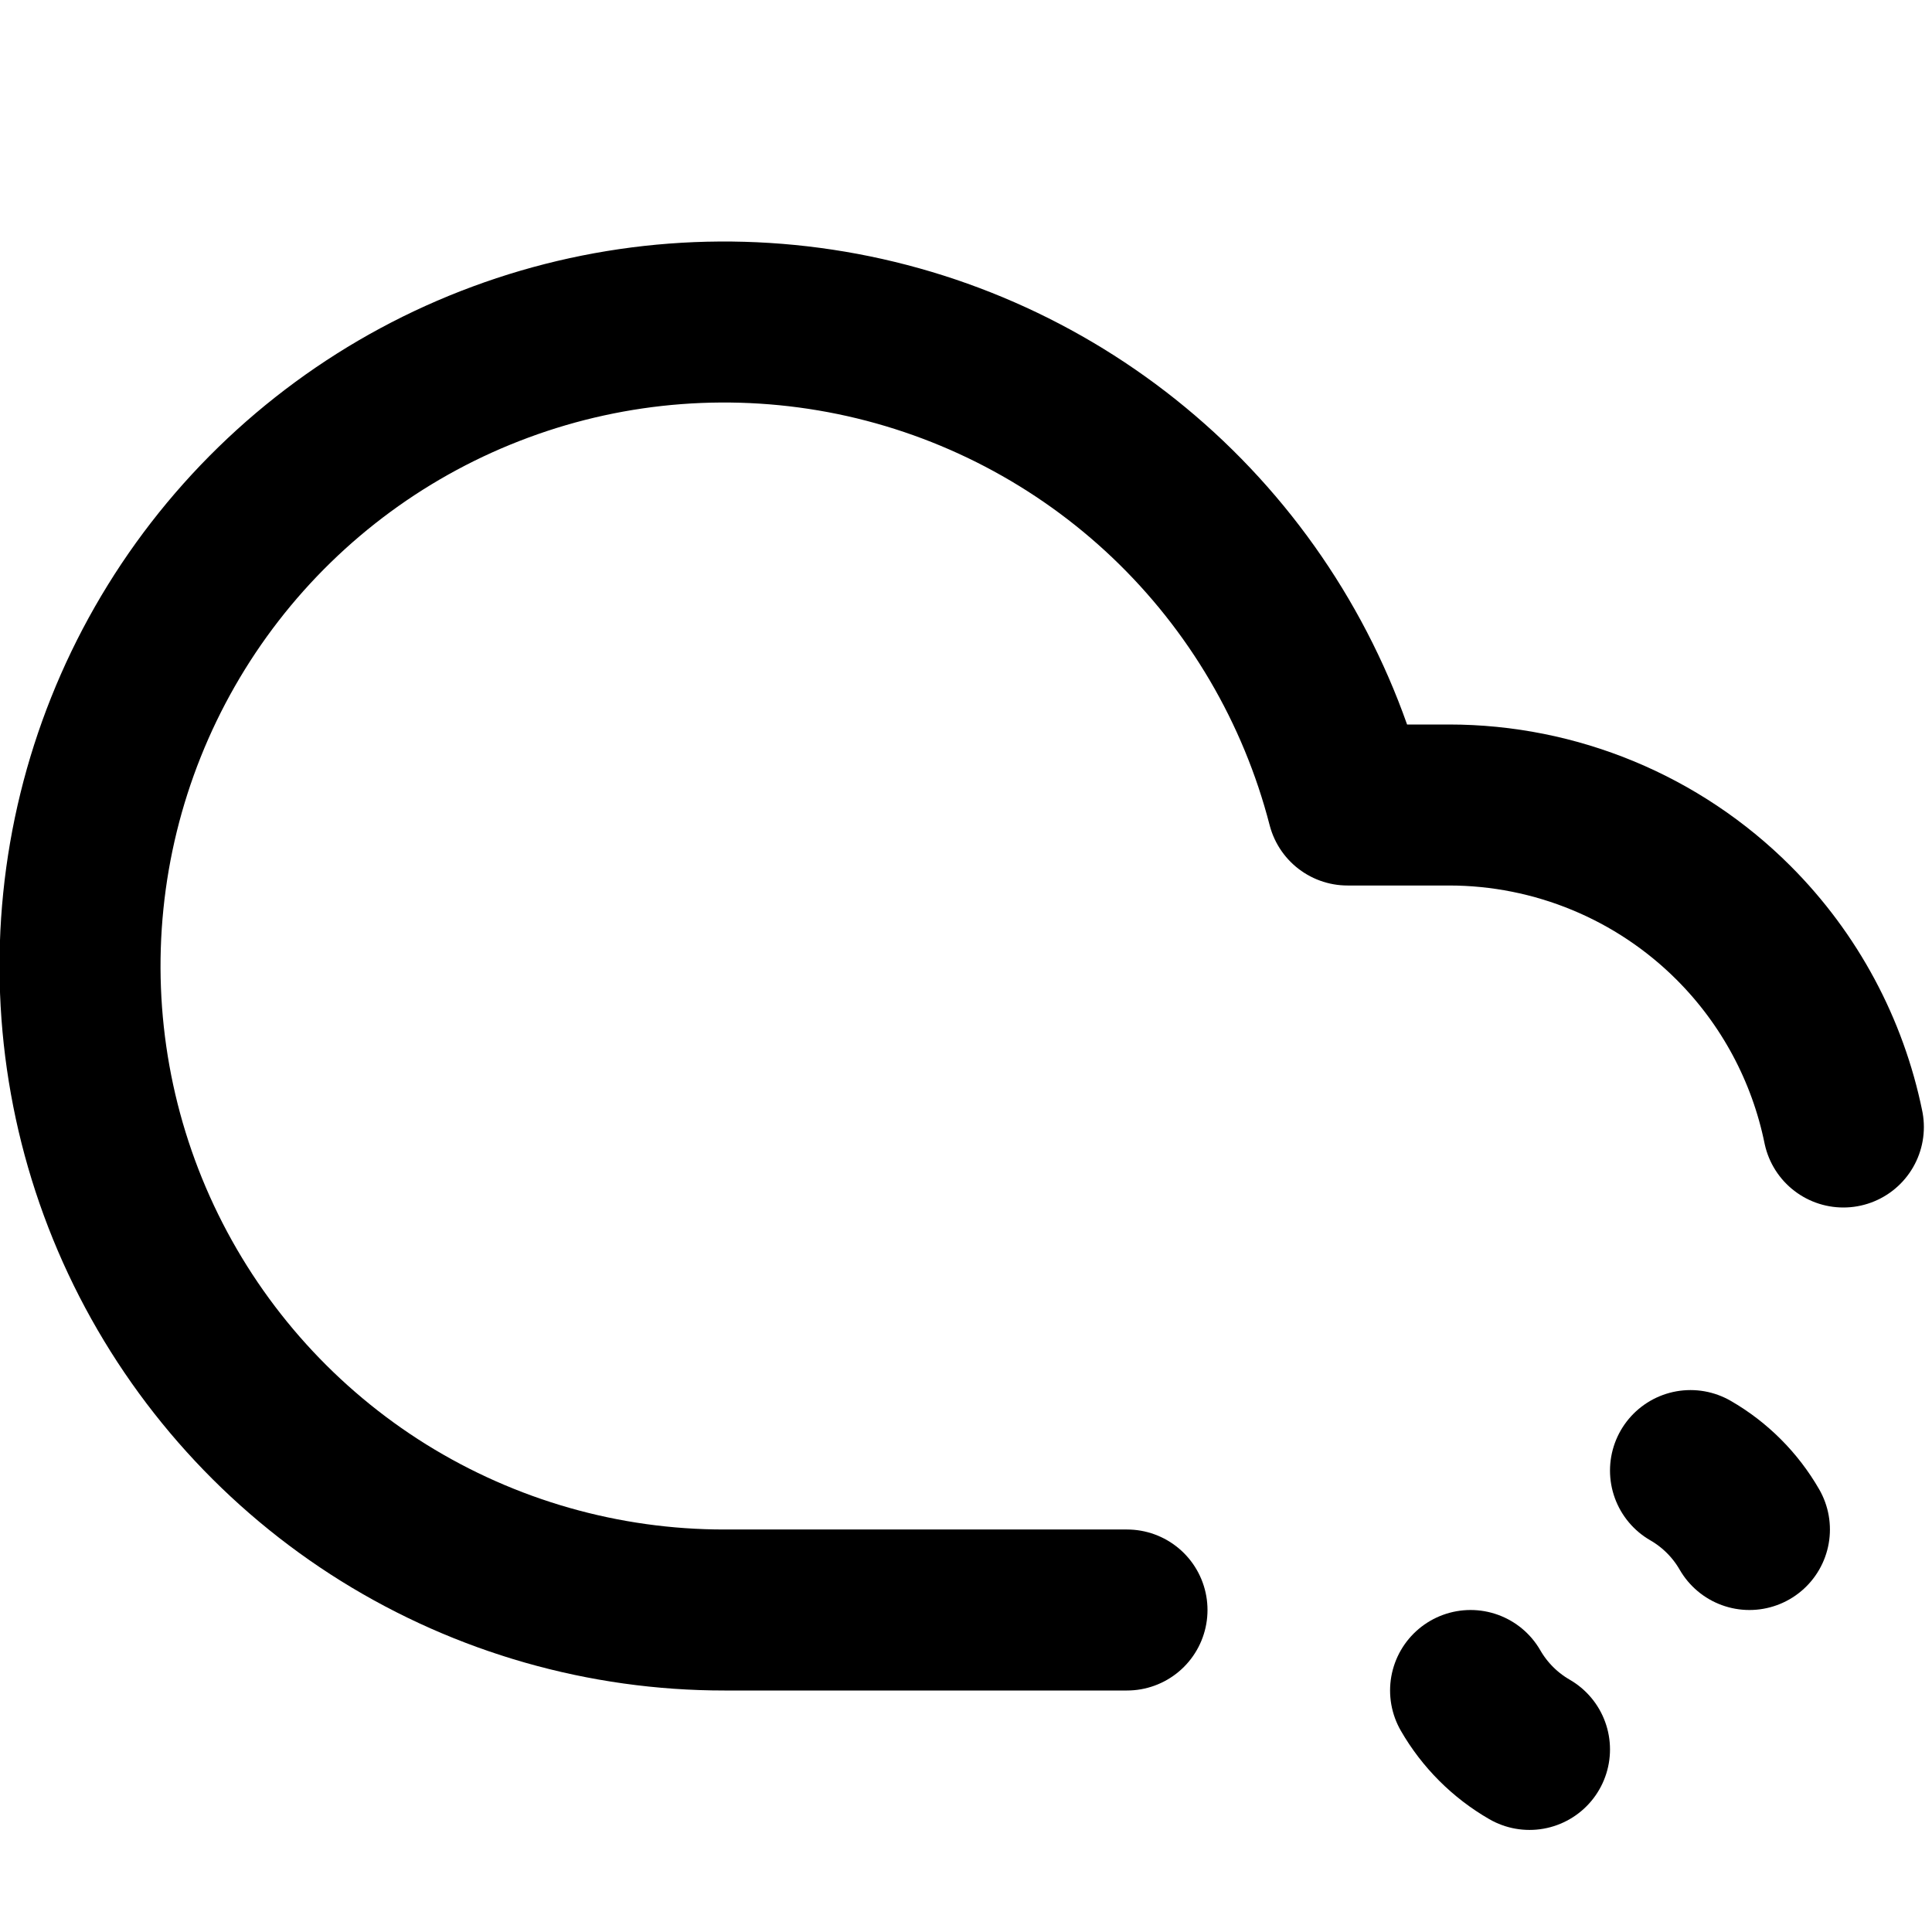 <svg width="24" height="24" viewBox="0 0 24 24" fill="none" xmlns="http://www.w3.org/2000/svg">
<g clip-path="url(#clip0)">
<path d="M14 20H9C7.503 20.001 6.037 19.582 4.766 18.792C3.496 18.001 2.473 16.869 1.813 15.526C1.153 14.183 0.884 12.681 1.035 11.192C1.186 9.703 1.752 8.287 2.668 7.103C3.584 5.92 4.813 5.017 6.217 4.498C7.62 3.978 9.141 3.863 10.607 4.164C12.073 4.466 13.425 5.173 14.509 6.204C15.593 7.236 16.366 8.551 16.74 10H18C19.326 10 20.598 10.527 21.535 11.464C22.234 12.163 22.704 13.047 22.899 14" stroke="black" stroke-width="2" stroke-linecap="round" stroke-linejoin="round"/>
<path d="M18.268 21C18.443 21.304 18.696 21.557 19 21.732M21.732 19C21.557 18.696 21.304 18.443 21 18.268" stroke="black" stroke-width="2" stroke-linecap="round"/>
</g>
<defs>
<clipPath id="clip0">
<rect width="24" height="24" fill="white"/>
</clipPath>
</defs>
</svg>
